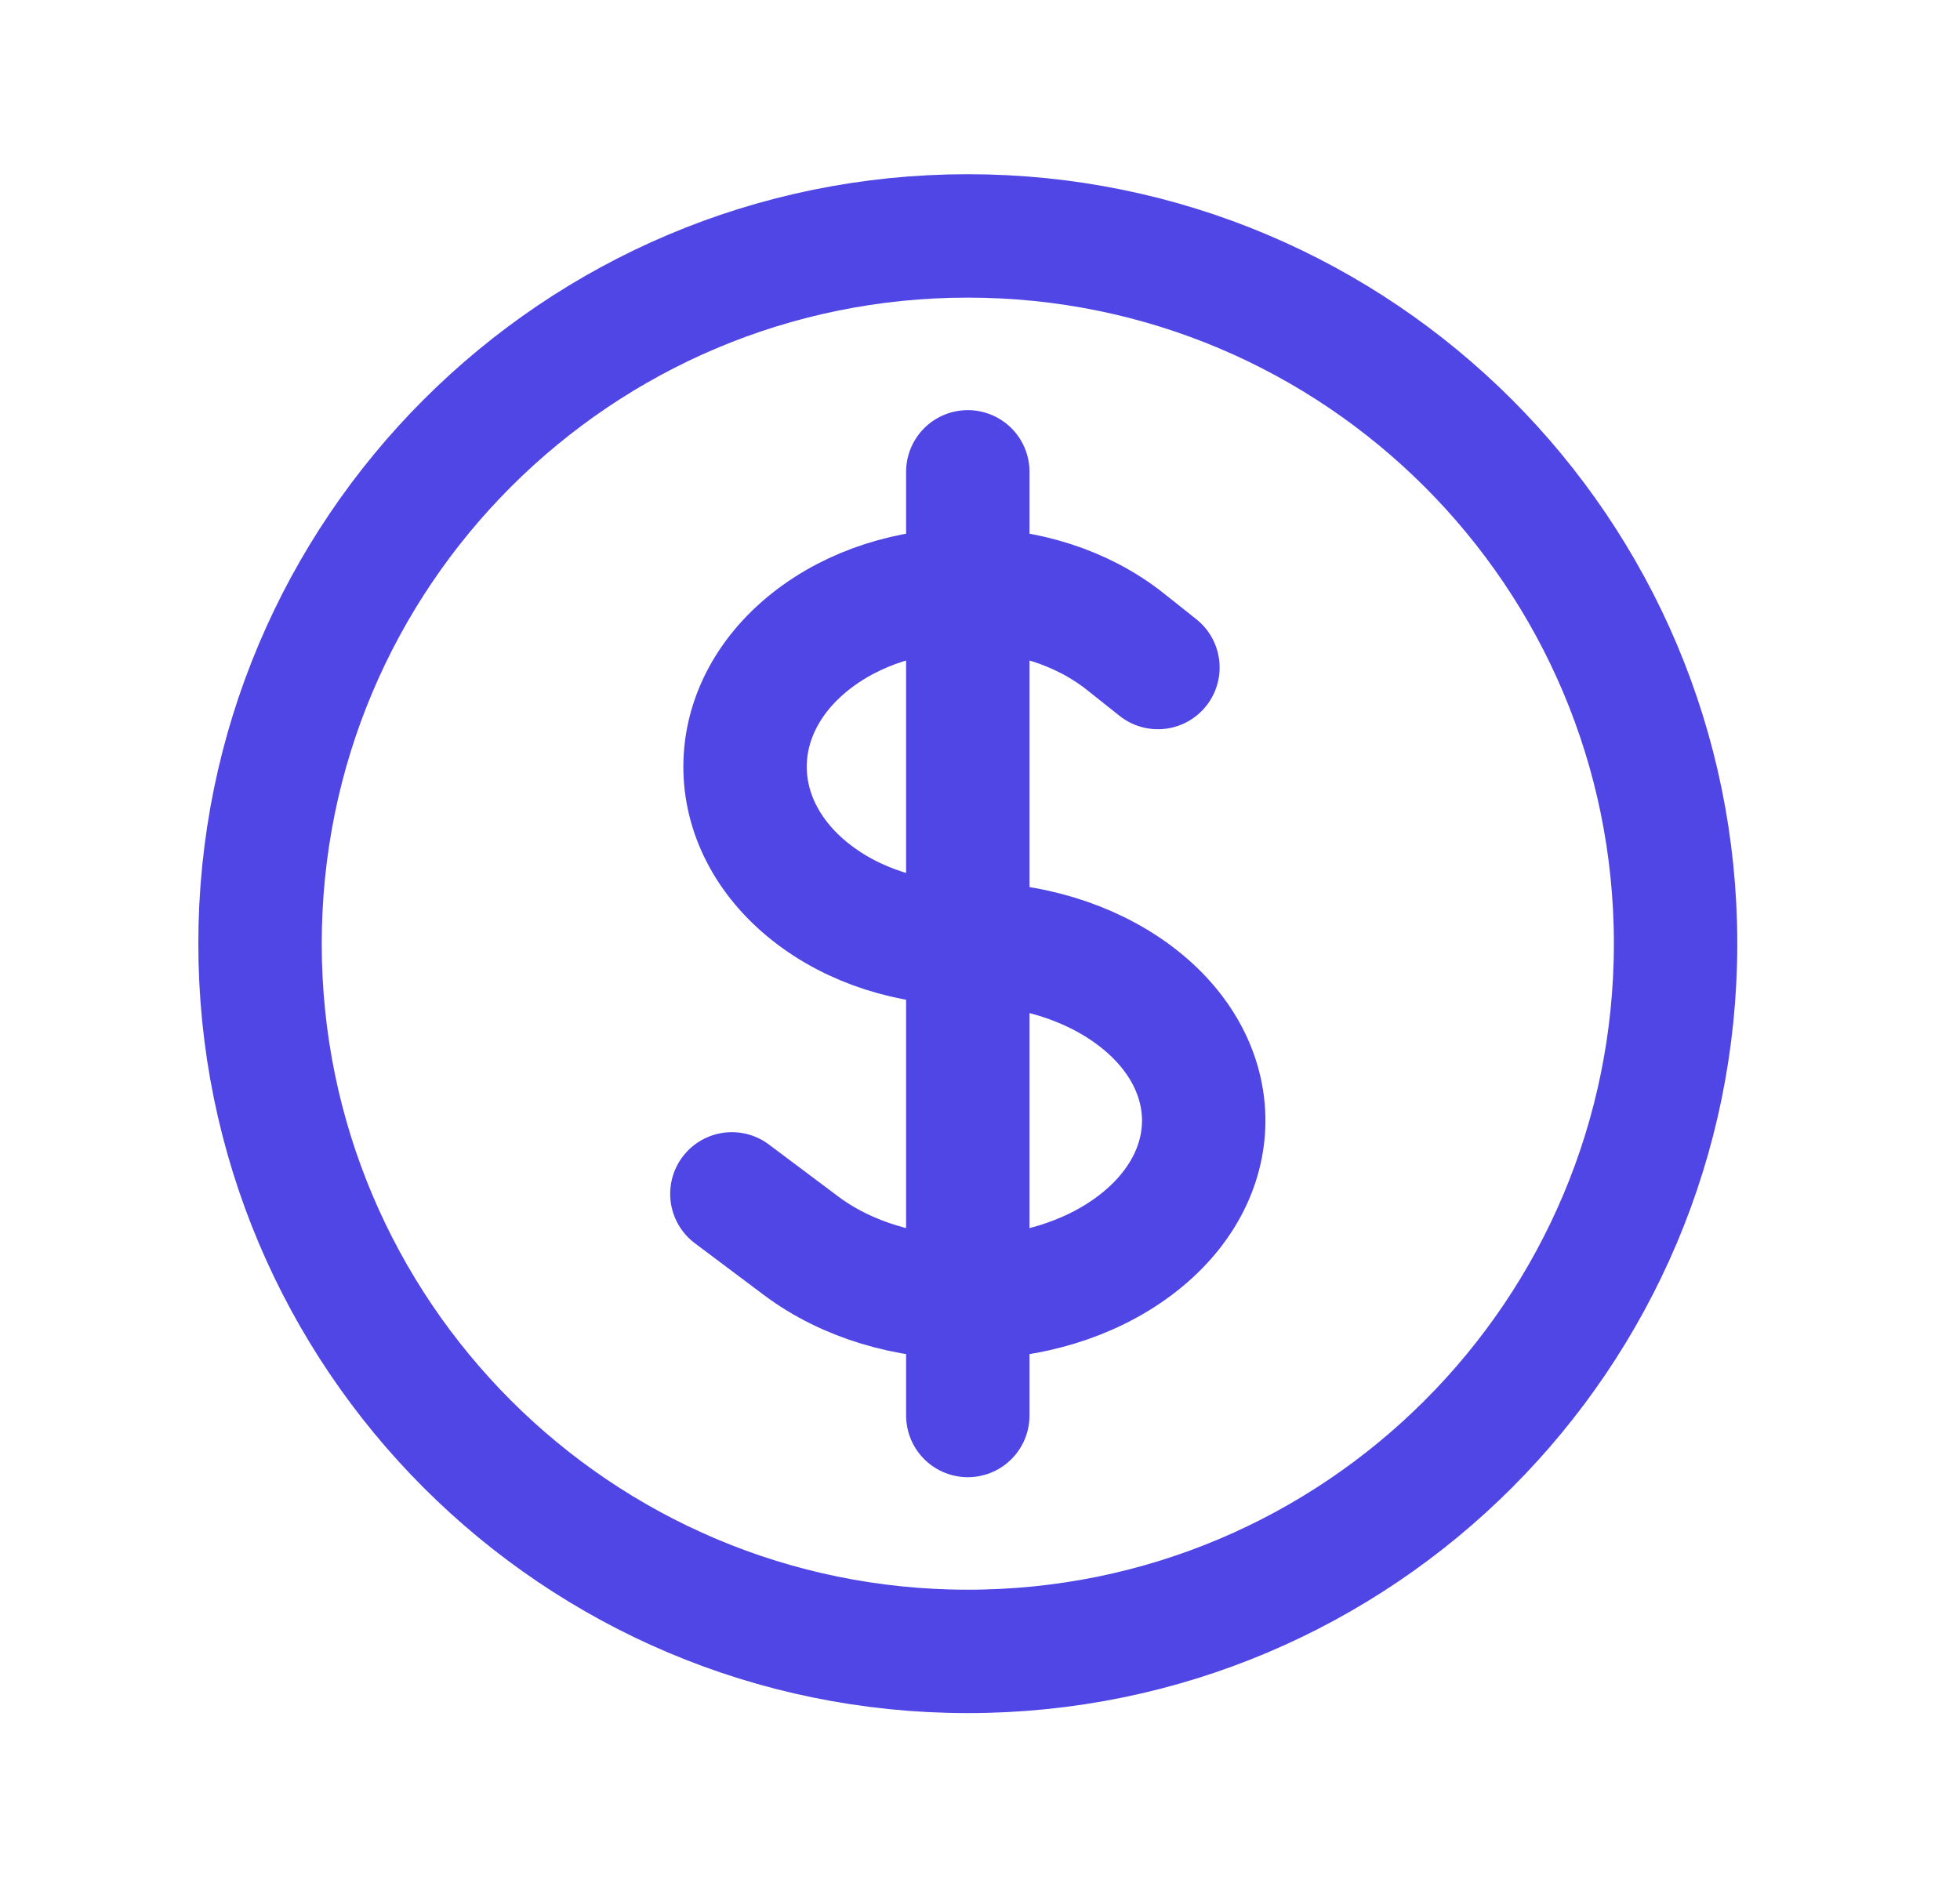 <svg width="27" height="26" viewBox="0 0 27 26" fill="none" xmlns="http://www.w3.org/2000/svg">
<path d="M13.332 6.5V19.5M10.082 16.447L11.034 17.161C12.303 18.113 14.361 18.113 15.63 17.161C16.899 16.209 16.899 14.666 15.63 13.714C14.995 13.238 14.164 13 13.332 13C12.547 13 11.761 12.762 11.162 12.286C9.964 11.334 9.964 9.791 11.162 8.839C12.361 7.887 14.303 7.887 15.502 8.839L15.951 9.196M23.082 13C23.082 18.385 18.717 22.75 13.332 22.75C7.947 22.75 3.582 18.385 3.582 13C3.582 7.615 7.947 3.25 13.332 3.25C18.717 3.25 23.082 7.615 23.082 13Z" stroke="#4F46E5" stroke-width="1.7" stroke-linecap="round" stroke-linejoin="round"/>
</svg>
